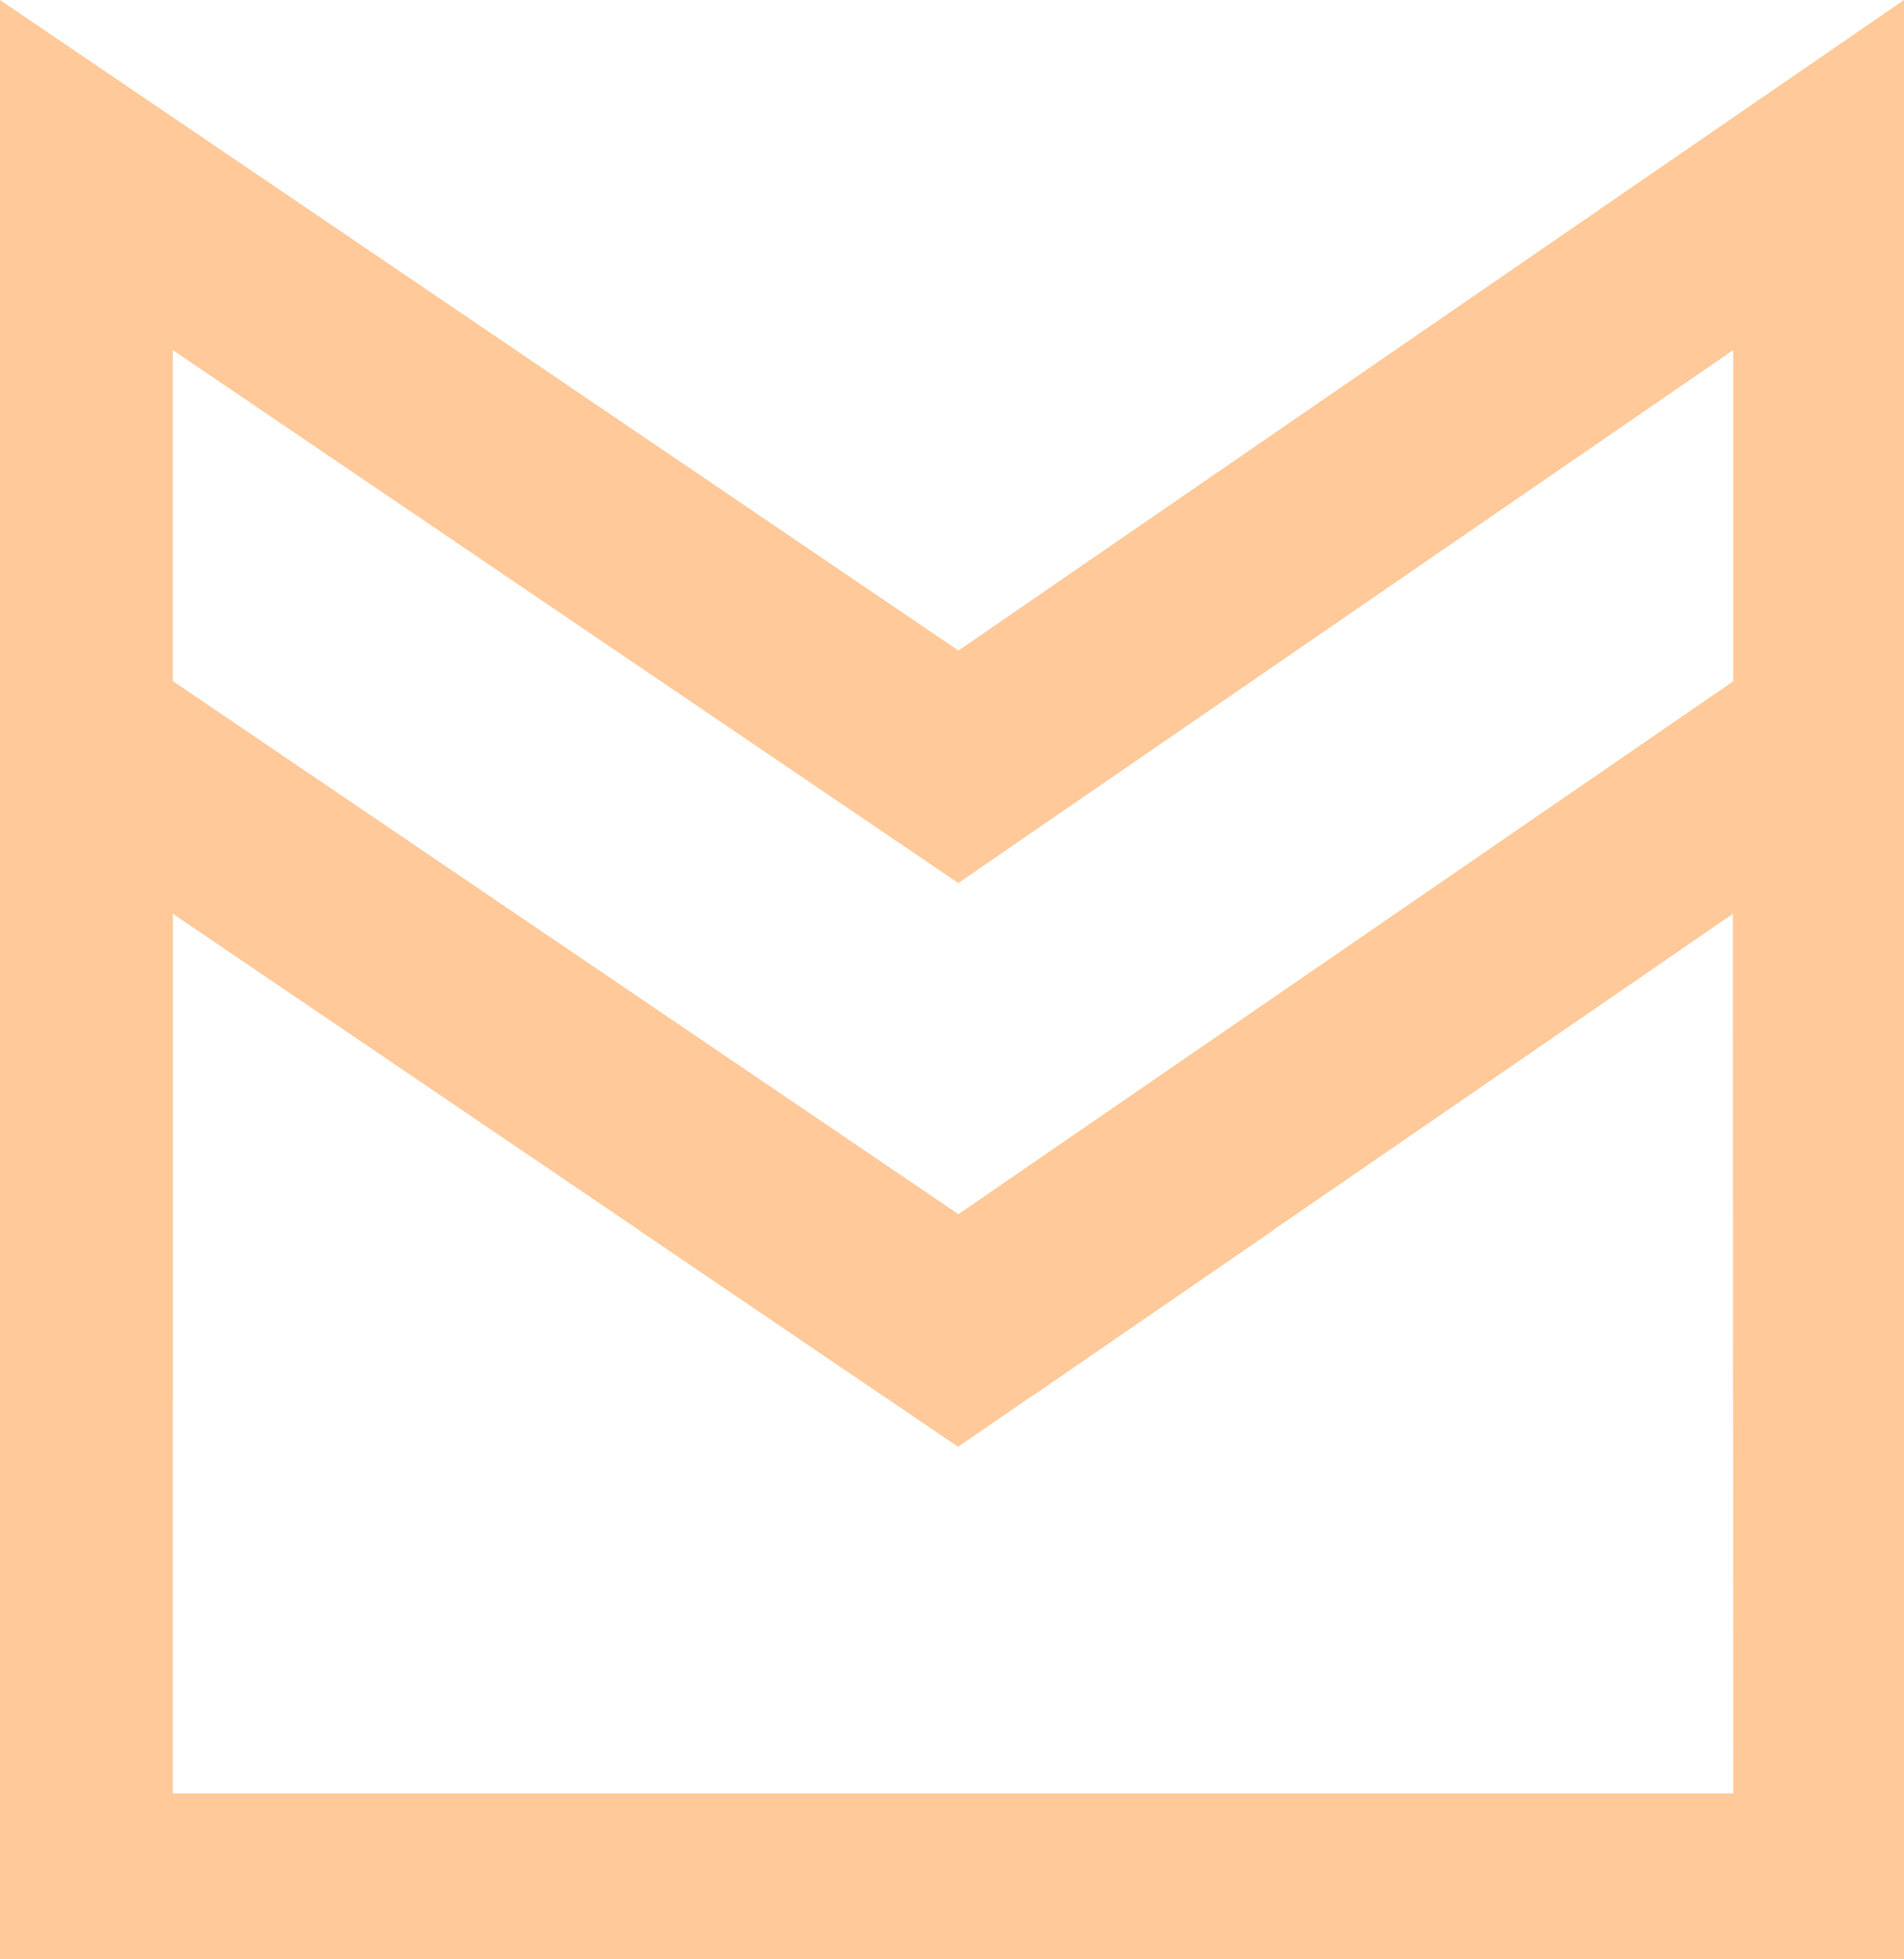 <svg xmlns="http://www.w3.org/2000/svg" viewBox="0 0 366.58 377.14"><defs><style>.cls-1{fill:#ffc99a;}</style></defs><g id="Layer_2" data-name="Layer 2"><g id="Layer_1-2" data-name="Layer 1"><path class="cls-1" d="M122.88,236.71l47,31.92,14.58,9.9,14.4-9.9,46.4-31.92ZM333.7,131.16,184.53,233.75,33.27,131.11,0,108.54v268.6H366.58V108.54Zm0,214.09H33.27V175.91l89.61,60.8,47,31.92,14.58,9.9,14.4-9.9,46.4-31.92,88.4-60.8ZM122.88,236.71l47,31.92,14.58,9.9,14.4-9.9,46.4-31.92Z"/><path class="cls-1" d="M184.53,125.24,0,0V268.63H33.27V67.4L184.5,170,333.7,67.4V268.63h32.88V0ZM169.92,268.63h29l46.4-31.92H122.88Z"/></g></g></svg>